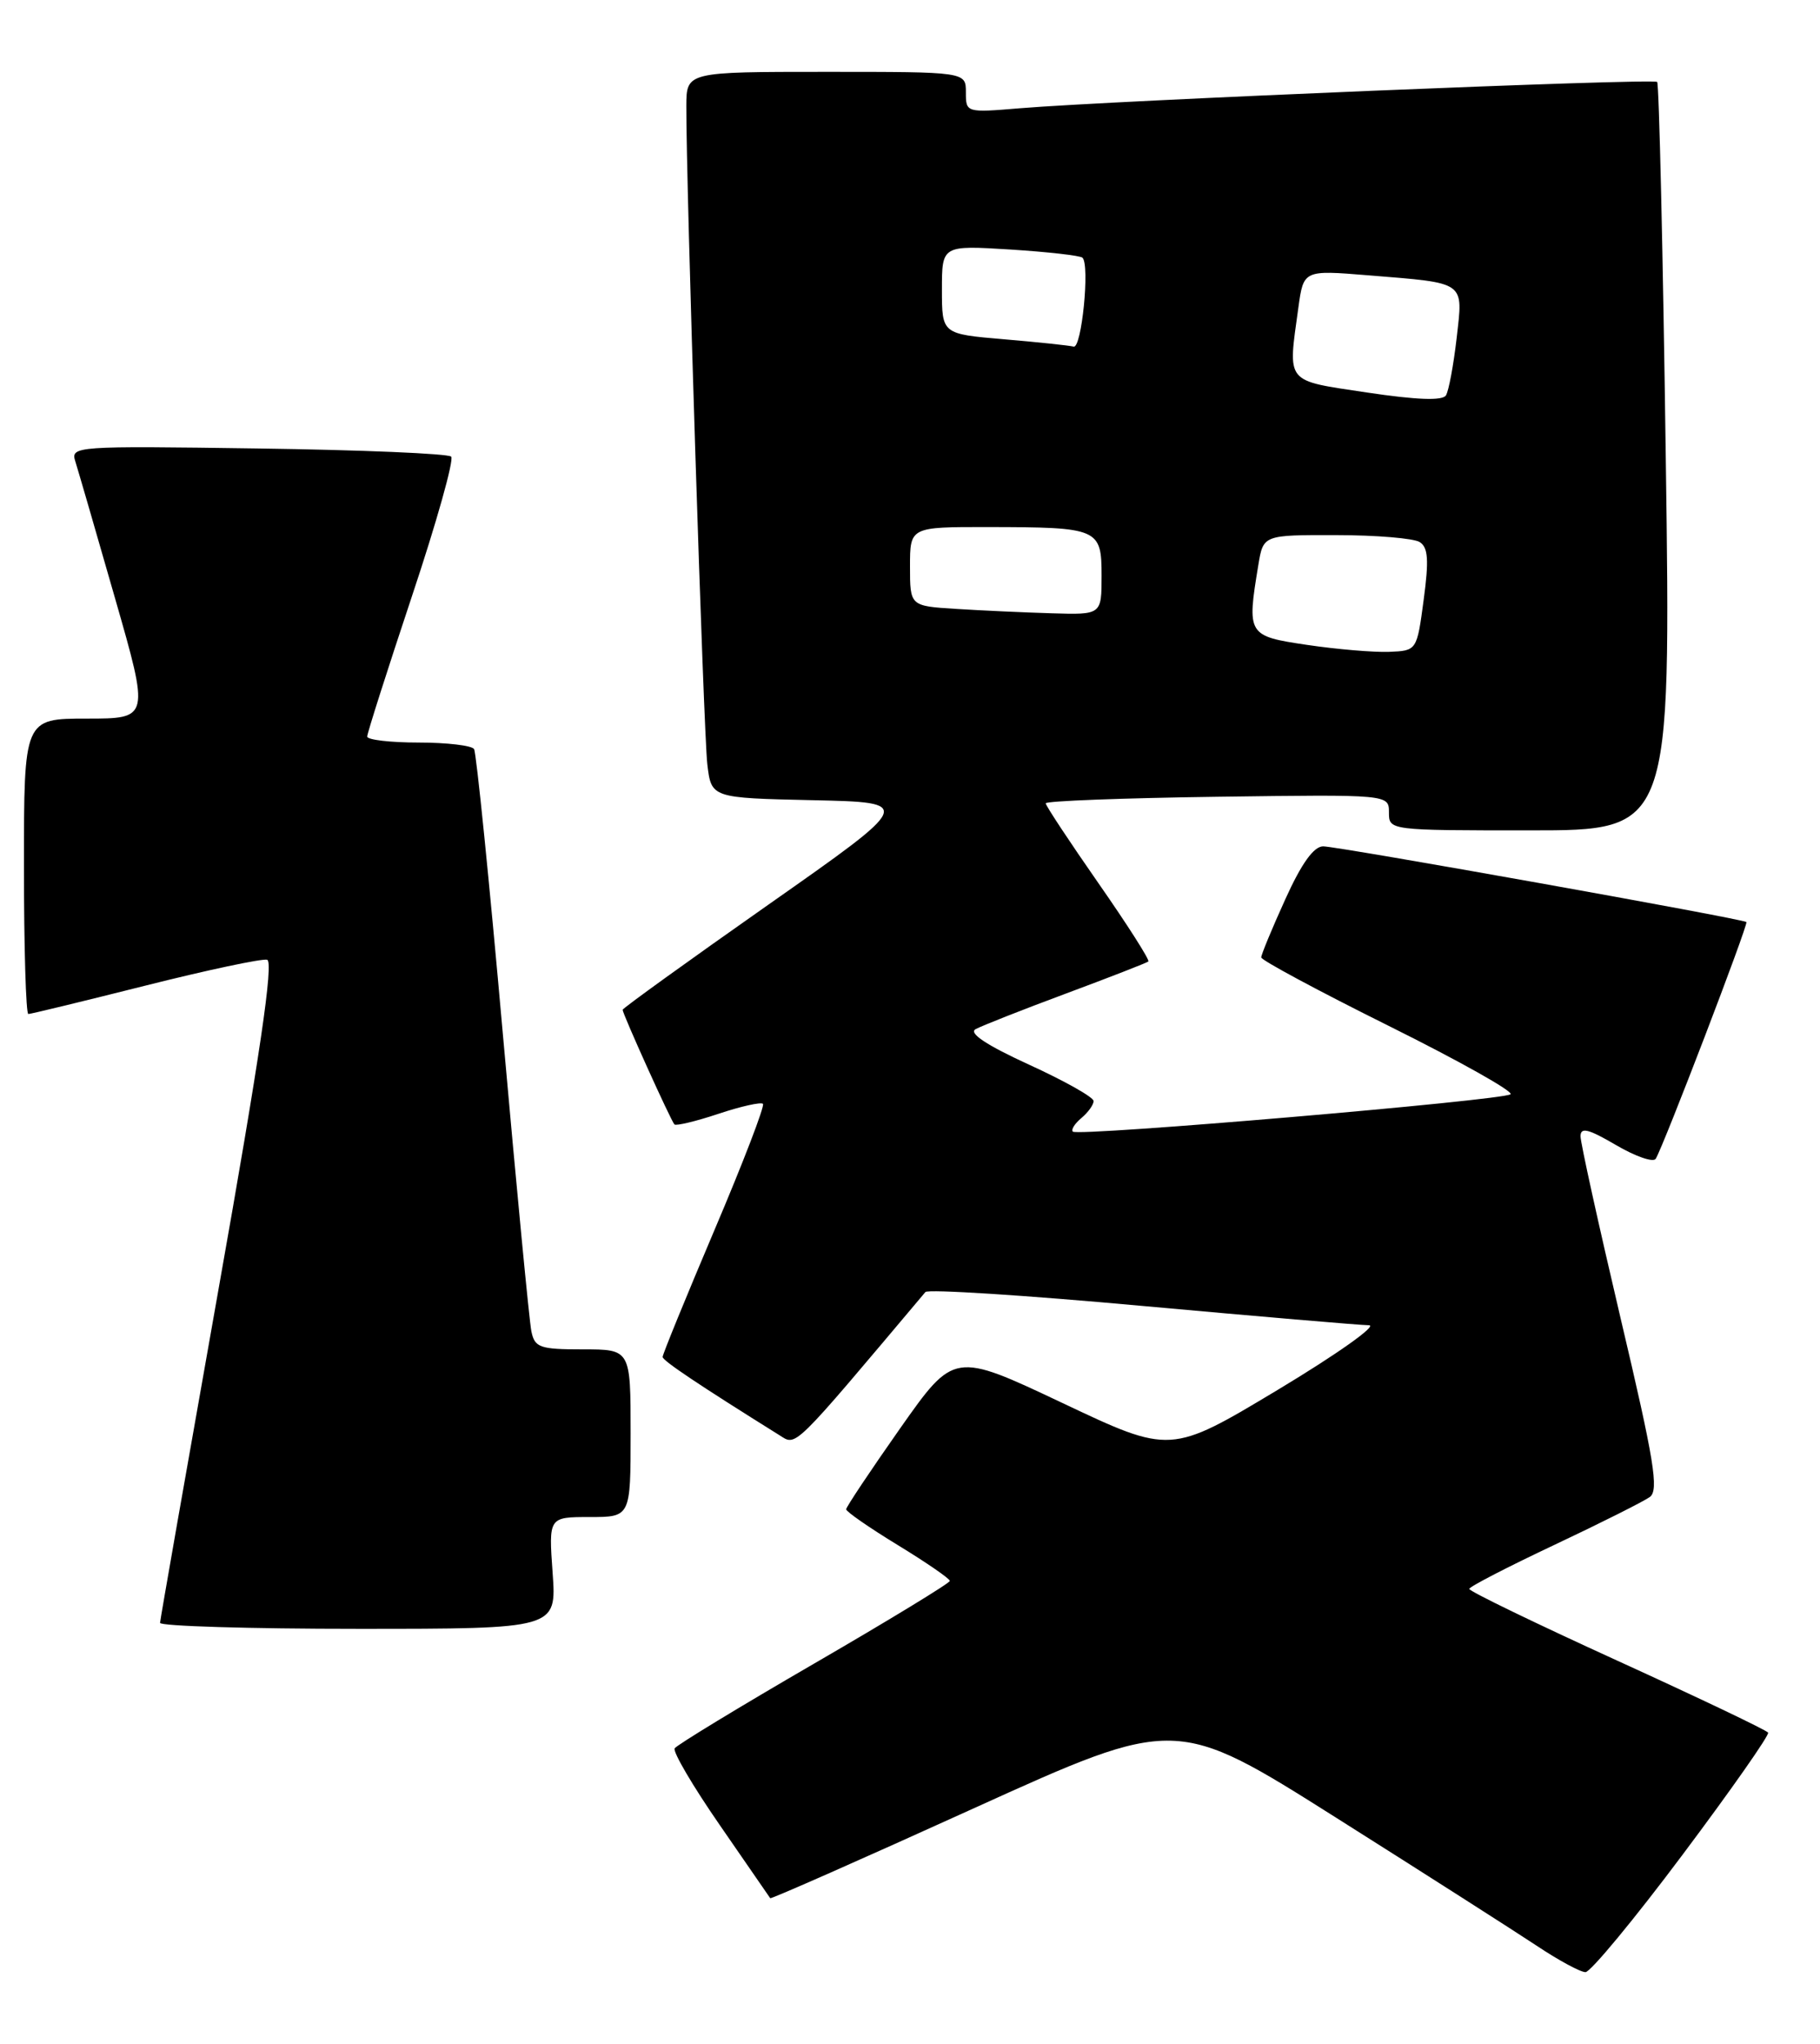 <?xml version="1.0" encoding="UTF-8" standalone="no"?>
<!DOCTYPE svg PUBLIC "-//W3C//DTD SVG 1.1//EN" "http://www.w3.org/Graphics/SVG/1.1/DTD/svg11.dtd" >
<svg xmlns="http://www.w3.org/2000/svg" xmlns:xlink="http://www.w3.org/1999/xlink" version="1.1" viewBox="0 0 228 256">
 <g >
 <path fill="currentColor"
d=" M 210.80 232.27 C 216.87 224.17 221.68 217.30 221.50 217.00 C 221.32 216.70 212.81 212.64 202.59 207.98 C 192.37 203.32 184.03 199.28 184.06 199.00 C 184.08 198.72 188.87 196.25 194.70 193.50 C 200.53 190.75 205.92 188.04 206.68 187.49 C 207.84 186.64 207.23 182.93 203.03 165.15 C 200.27 153.41 198.00 143.14 198.00 142.31 C 198.00 141.14 198.98 141.38 202.44 143.41 C 204.88 144.84 207.12 145.62 207.42 145.13 C 208.40 143.54 219.06 115.72 218.78 115.48 C 218.30 115.07 167.58 106.00 165.76 106.00 C 164.58 106.00 163.04 108.15 161.01 112.64 C 159.35 116.29 158.00 119.56 158.00 119.91 C 158.00 120.26 165.19 124.12 173.98 128.49 C 182.77 132.86 189.64 136.71 189.23 137.05 C 188.34 137.81 135.03 142.36 134.40 141.73 C 134.15 141.49 134.64 140.72 135.48 140.02 C 136.31 139.32 137.00 138.37 137.00 137.90 C 137.00 137.42 133.37 135.38 128.93 133.35 C 123.60 130.91 121.32 129.40 122.21 128.90 C 122.95 128.49 128.04 126.48 133.53 124.44 C 139.01 122.40 143.66 120.59 143.86 120.42 C 144.06 120.25 141.25 115.84 137.61 110.62 C 133.98 105.41 131.00 100.90 131.00 100.61 C 131.00 100.32 140.68 99.95 152.50 99.79 C 174.00 99.50 174.00 99.50 174.00 101.75 C 174.00 104.00 174.01 104.00 191.66 104.00 C 209.33 104.00 209.33 104.00 208.68 57.36 C 208.33 31.70 207.84 10.51 207.60 10.26 C 207.12 9.79 139.45 12.59 127.75 13.56 C 121.03 14.12 121.00 14.11 121.00 11.56 C 121.00 9.00 121.00 9.00 103.50 9.00 C 86.00 9.00 86.00 9.00 85.98 13.25 C 85.94 22.88 88.14 91.82 88.61 95.72 C 89.11 99.94 89.11 99.94 101.81 100.22 C 114.50 100.50 114.50 100.50 96.25 113.31 C 86.21 120.36 78.00 126.28 78.00 126.47 C 78.00 126.99 84.06 140.40 84.49 140.83 C 84.70 141.03 87.18 140.44 90.00 139.50 C 92.82 138.56 95.33 138.00 95.58 138.25 C 95.83 138.49 93.10 145.60 89.51 154.04 C 85.93 162.48 83.00 169.64 83.01 169.95 C 83.02 170.42 87.53 173.44 97.61 179.73 C 99.82 181.11 99.03 181.88 115.93 161.82 C 116.24 161.44 128.43 162.22 143.00 163.55 C 157.57 164.87 170.40 165.97 171.50 165.98 C 172.60 165.99 167.46 169.63 160.07 174.07 C 146.64 182.13 146.64 182.13 133.08 175.71 C 119.52 169.30 119.52 169.30 112.76 178.90 C 109.05 184.18 106.01 188.74 106.00 189.03 C 106.00 189.32 108.92 191.35 112.50 193.53 C 116.07 195.71 118.99 197.72 118.99 198.00 C 118.98 198.28 111.33 202.94 101.98 208.36 C 92.63 213.78 84.77 218.56 84.52 218.97 C 84.26 219.39 86.81 223.73 90.19 228.61 C 93.57 233.50 96.40 237.61 96.49 237.74 C 96.58 237.87 108.05 232.81 121.99 226.48 C 147.33 214.99 147.33 214.99 167.42 227.68 C 178.46 234.65 189.74 241.86 192.49 243.68 C 195.23 245.51 197.99 247.00 198.62 247.00 C 199.25 247.00 204.74 240.37 210.80 232.27 Z  M 69.23 197.00 C 68.73 190.00 68.73 190.00 73.87 190.00 C 79.00 190.00 79.00 190.00 79.00 179.50 C 79.00 169.00 79.00 169.00 73.02 169.00 C 67.62 169.00 66.99 168.78 66.57 166.75 C 66.31 165.51 64.71 148.78 63.00 129.57 C 61.30 110.36 59.67 94.28 59.39 93.82 C 59.11 93.37 55.98 93.00 52.44 93.00 C 48.90 93.00 46.00 92.66 46.00 92.25 C 46.00 91.84 48.52 83.94 51.60 74.69 C 54.69 65.44 56.90 57.57 56.52 57.19 C 56.15 56.81 45.26 56.35 32.32 56.17 C 9.32 55.84 8.83 55.88 9.44 57.80 C 9.78 58.89 12.02 66.57 14.40 74.89 C 18.74 90.00 18.74 90.00 10.87 90.00 C 3.00 90.00 3.00 90.00 3.00 108.50 C 3.00 118.67 3.25 127.00 3.55 127.00 C 3.85 127.00 10.44 125.40 18.19 123.45 C 25.93 121.50 32.81 120.04 33.46 120.20 C 34.31 120.42 32.57 132.22 27.37 161.50 C 23.37 184.05 20.07 202.84 20.05 203.25 C 20.02 203.66 31.19 204.00 44.87 204.00 C 69.73 204.00 69.73 204.00 69.23 197.00 Z  M 163.75 80.77 C 156.27 79.66 156.19 79.53 157.64 70.75 C 158.26 67.00 158.26 67.00 167.38 67.02 C 172.40 67.02 177.11 67.42 177.85 67.89 C 178.91 68.56 179.02 70.13 178.35 75.12 C 177.50 81.50 177.50 81.50 174.00 81.64 C 172.07 81.71 167.46 81.32 163.75 80.77 Z  M 119.75 76.26 C 114.00 75.90 114.00 75.90 114.00 70.95 C 114.00 66.00 114.00 66.00 123.75 66.01 C 137.65 66.03 138.00 66.18 138.00 72.12 C 138.00 77.00 138.00 77.00 131.75 76.81 C 128.31 76.71 122.91 76.46 119.75 76.26 Z  M 171.25 49.16 C 160.90 47.60 161.33 48.14 162.65 38.55 C 163.30 33.82 163.30 33.82 171.40 34.48 C 183.78 35.49 183.29 35.15 182.48 42.35 C 182.09 45.73 181.49 48.96 181.14 49.52 C 180.71 50.21 177.47 50.09 171.25 49.16 Z  M 134.50 43.41 C 133.95 43.27 130.01 42.85 125.75 42.49 C 118.00 41.83 118.00 41.83 118.00 36.27 C 118.00 30.72 118.00 30.72 126.56 31.25 C 131.27 31.55 135.34 32.01 135.61 32.28 C 136.55 33.21 135.50 43.68 134.50 43.41 Z "/>
</g>
</svg>